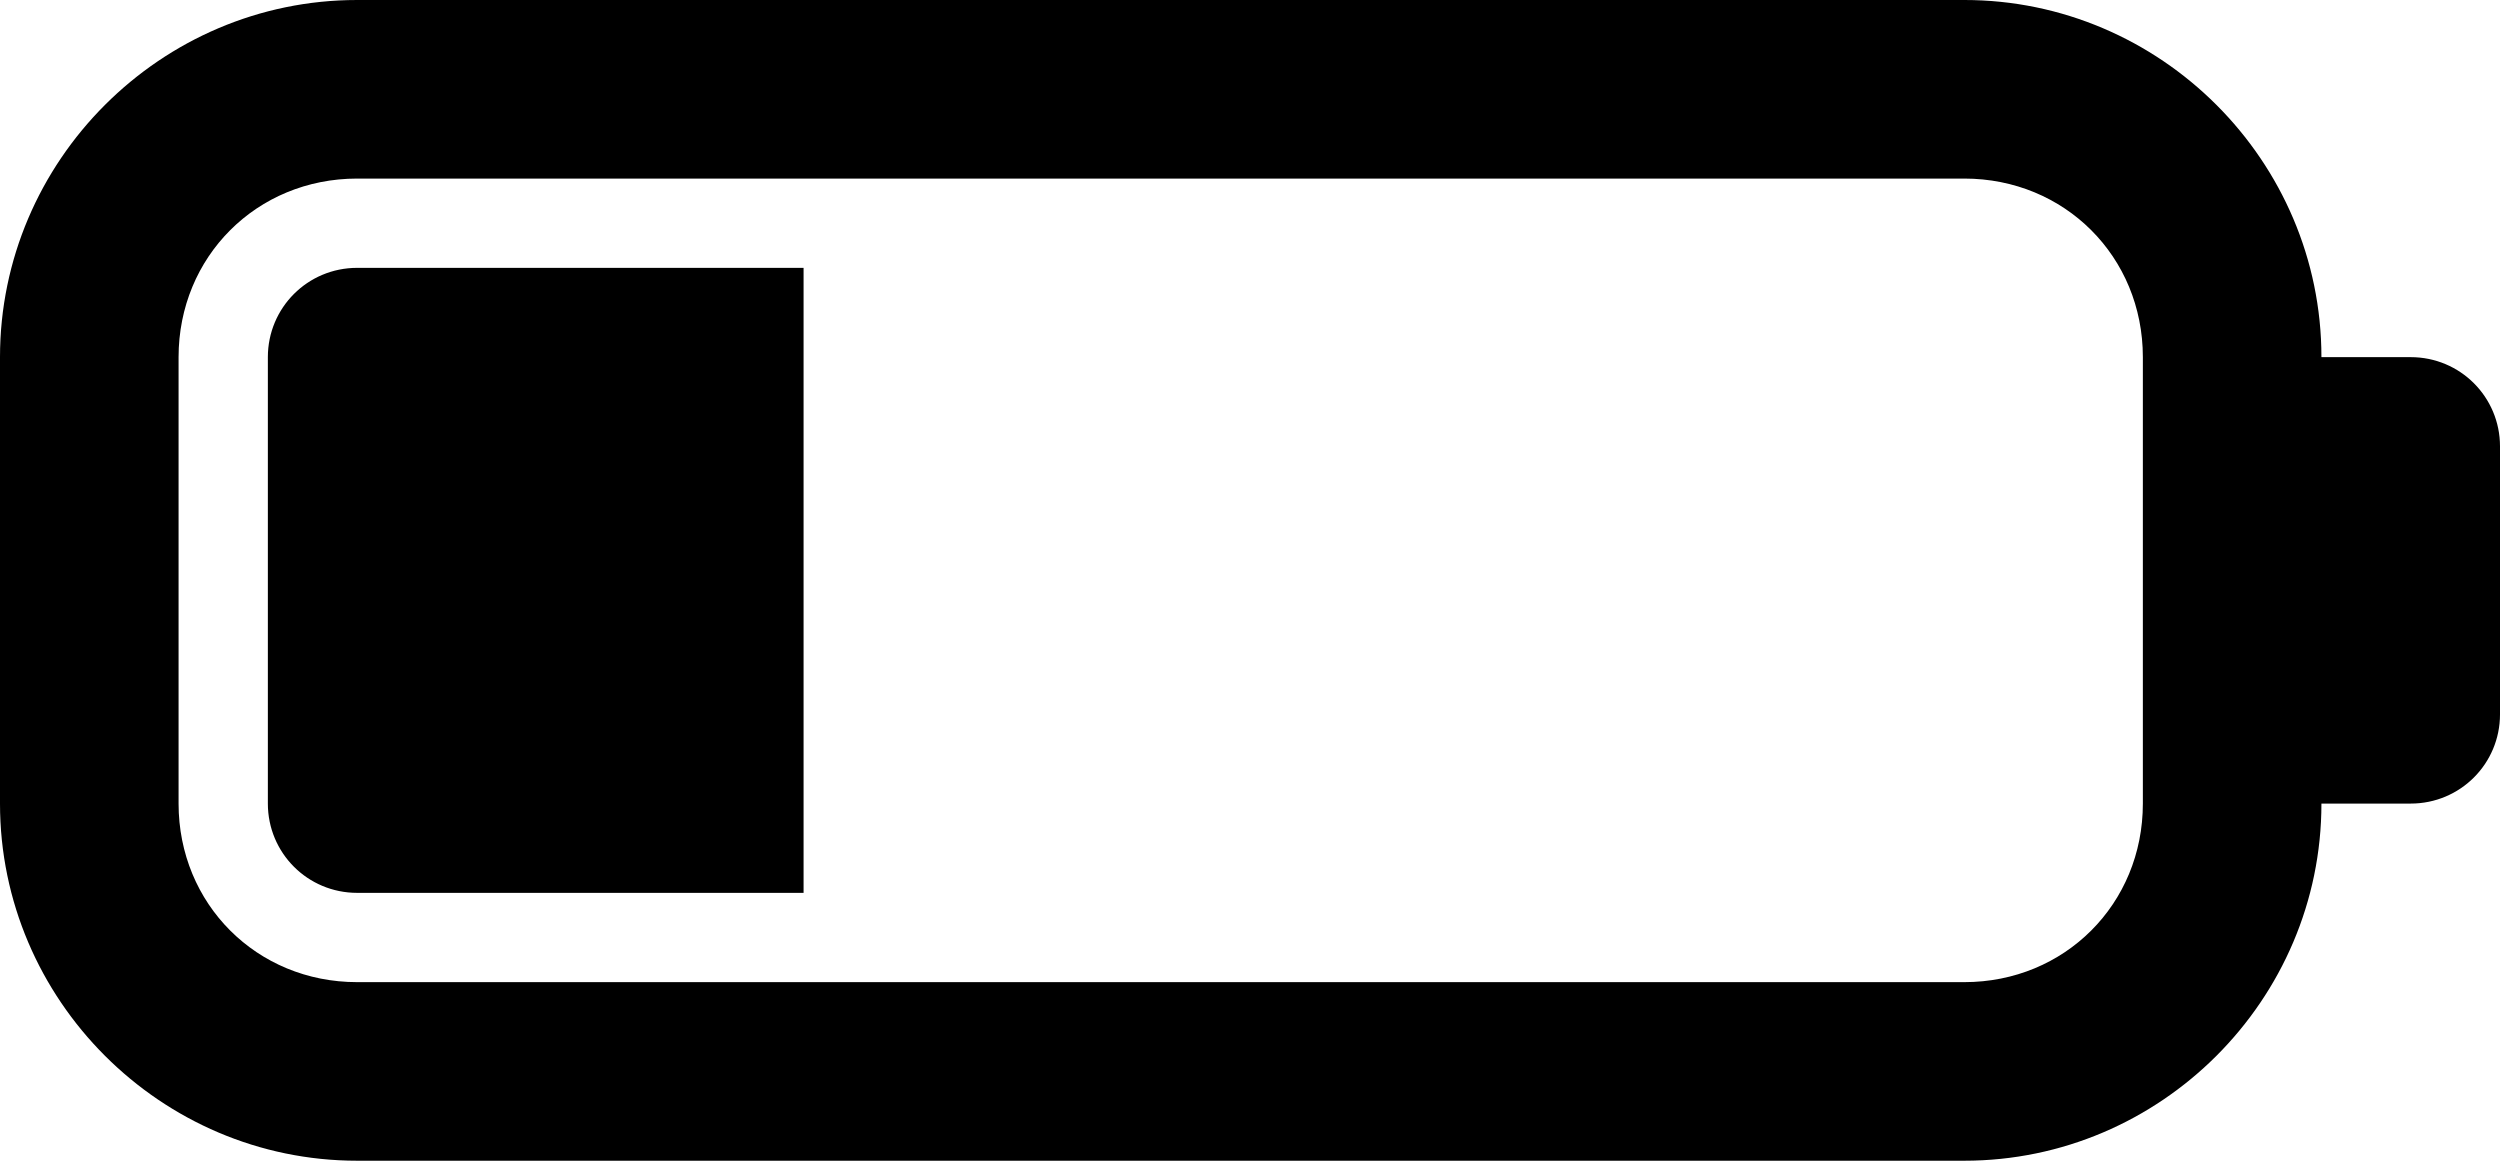 <?xml version="1.0" encoding="UTF-8" standalone="no"?>
<!-- Created with Inkscape (http://www.inkscape.org/) -->

<svg
   width="28"
   height="13"
   viewBox="0 0 28 13"
   version="1.1"
   id="svg5"
   xml:space="preserve"
   xmlns="http://www.w3.org/2000/svg"
   xmlns:svg="http://www.w3.org/2000/svg"><defs
     id="defs2" /><g
     id="layer1"
     transform="translate(25,23)"><path
       id="path6938-9-49-9-5-7-9-2-36-06-4-5"
       style="color:#000000;fill:#000000;fill-opacity:1;fill-rule:evenodd;stroke-linecap:round;stroke-linejoin:round;-inkscape-stroke:none;paint-order:markers fill stroke"
       d="m -21,-23 c -2.199,0 -4,1.801 -4,4 v 5 c 0,2.199 1.801,4 4,4 h 18 c 2.199,0 4,-1.801 4,-4 h 1 c 0.554,0 1,-0.446 1,-1 v -3 c 0,-0.554 -0.446,-1 -1,-1 H 1 c 0,-2.199 -1.801,-4 -4,-4 z m 0,2 h 18 c 1.125,0 2,0.875 2,2 v 5 c 0,1.125 -0.875,2 -2,2 h -18 c -1.125,0 -2,-0.875 -2,-2 v -5 c 0,-1.125 0.875,-2 2,-2 z m 0,1 c -0.554,0 -1,0.446 -1,1 v 5 c 0,0.554 0.446,1 1,1 h 5 v -7 z" /></g></svg>
